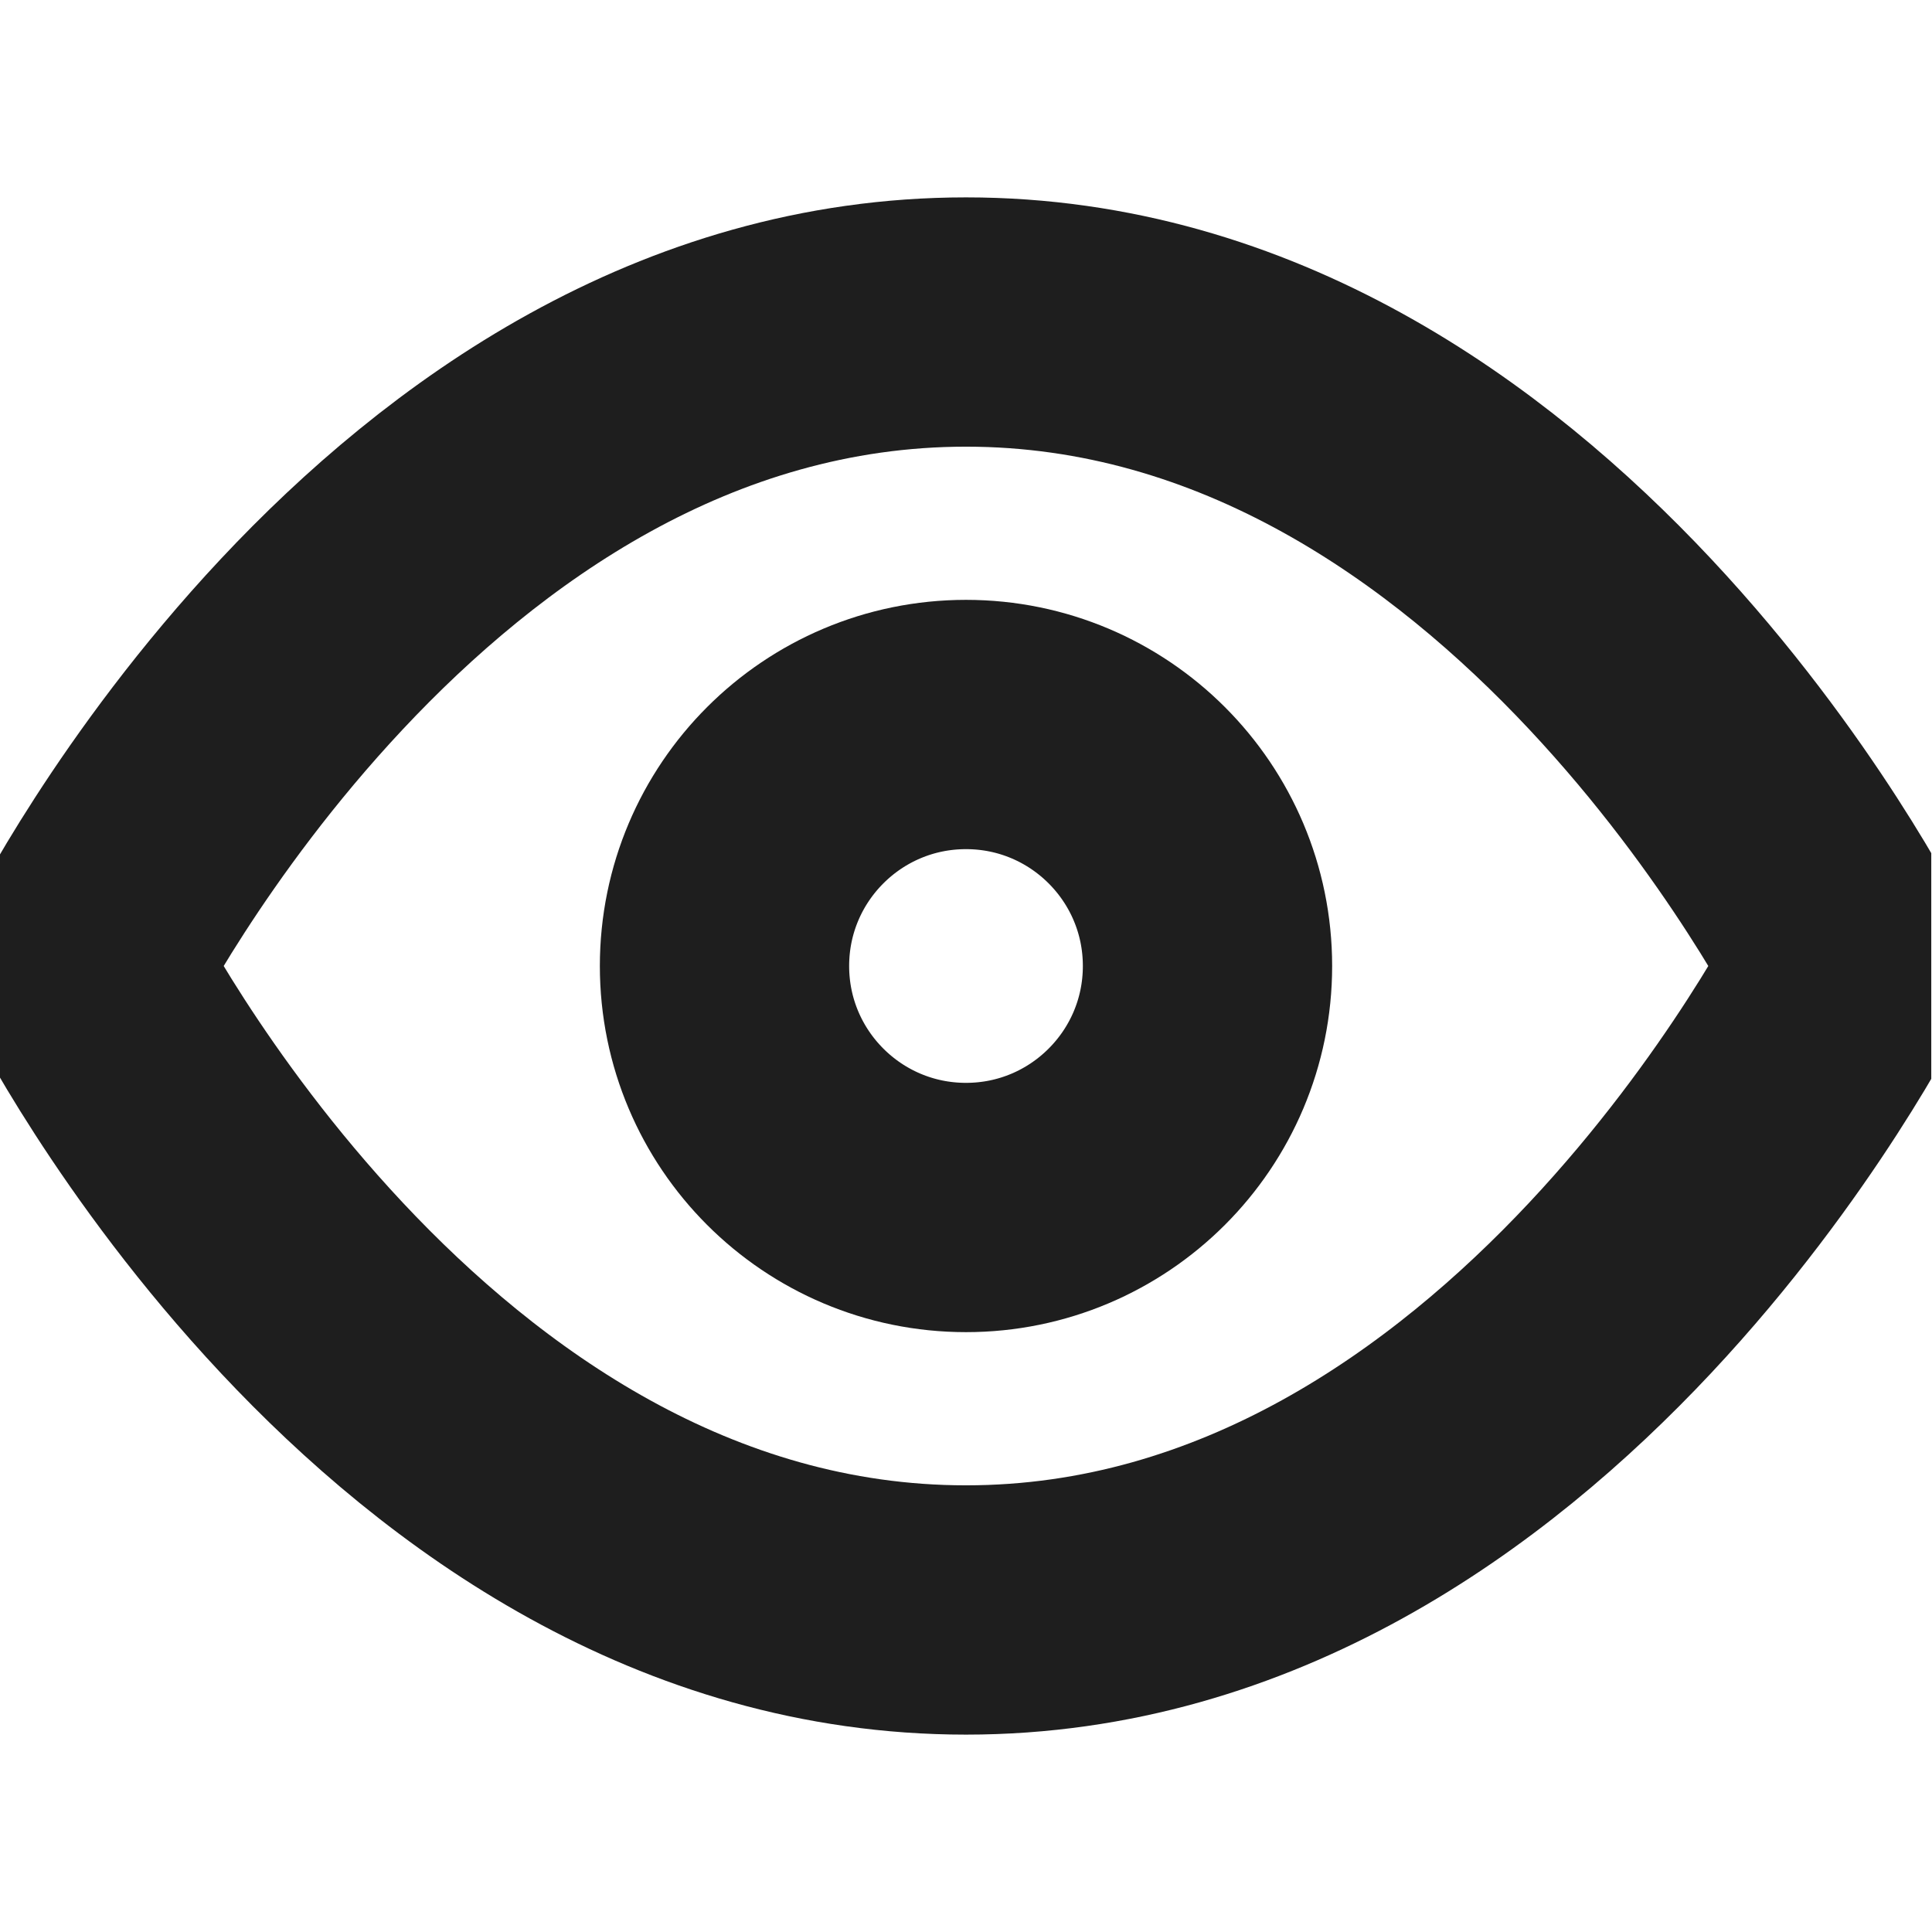 <svg width="31" height="31" viewBox="0 0 31 31" fill="none" xmlns="http://www.w3.org/2000/svg">
<g clip-path="url(#clip0_1_306)">
<path d="M1.292 15.5C1.292 15.5 6.458 5.167 15.5 5.167C24.542 5.167 29.708 15.5 29.708 15.5C29.708 15.5 24.542 25.833 15.5 25.833C6.458 25.833 1.292 15.5 1.292 15.5Z" stroke="#1E1E1E" stroke-width="4" stroke-linecap="round" stroke-linejoin="round"/>
<path d="M15.5 19.375C17.64 19.375 19.375 17.64 19.375 15.5C19.375 13.36 17.64 11.625 15.5 11.625C13.36 11.625 11.625 13.36 11.625 15.5C11.625 17.64 13.36 19.375 15.5 19.375Z" stroke="#1E1E1E" stroke-width="4" stroke-linecap="round" stroke-linejoin="round"/>
</g>
<defs>
<clipPath id="clip0_1_306">
<rect width="30.834" height="30.834" fill="white" transform="scale(1.005)"/>
</clipPath>
</defs>
</svg>
